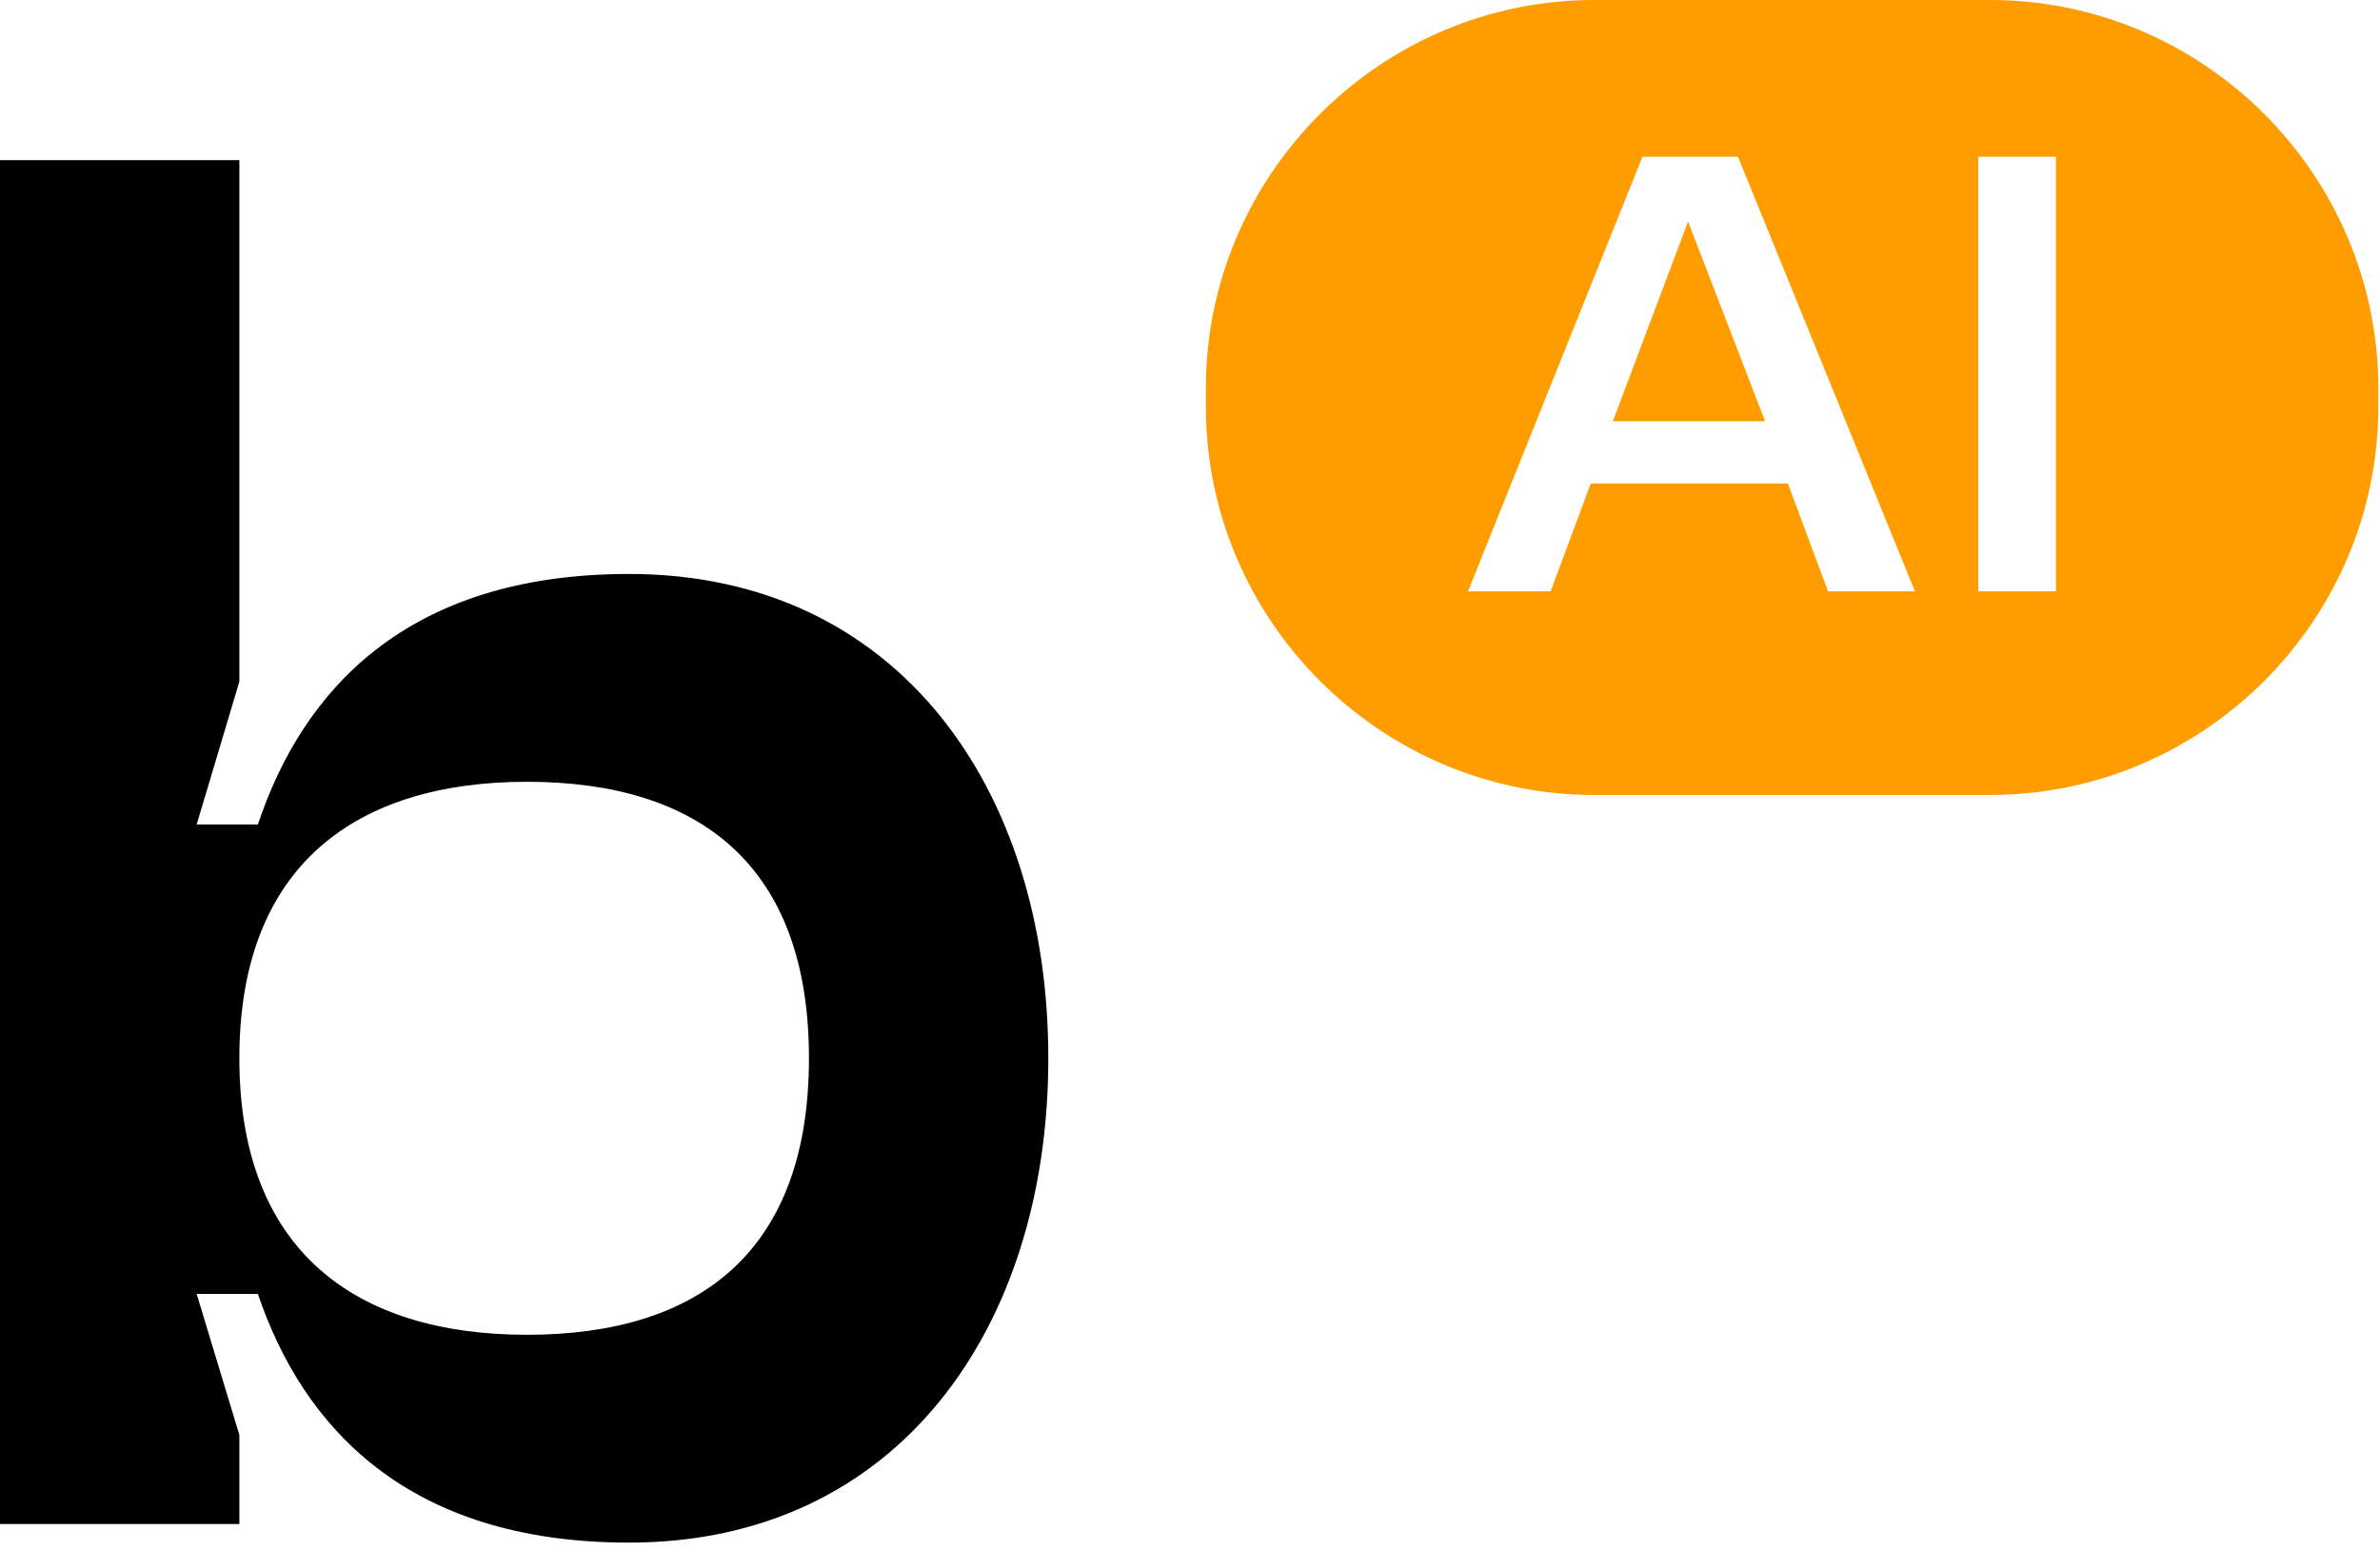 <?xml version="1.0" encoding="UTF-8" standalone="no"?>
<!DOCTYPE svg PUBLIC "-//W3C//DTD SVG 1.1//EN" "http://www.w3.org/Graphics/SVG/1.1/DTD/svg11.dtd">
<svg width="100%" height="100%" viewBox="0 0 198 129" version="1.1" xmlns="http://www.w3.org/2000/svg" xmlns:xlink="http://www.w3.org/1999/xlink" xml:space="preserve" xmlns:serif="http://www.serif.com/" style="fill-rule:evenodd;clip-rule:evenodd;stroke-linejoin:round;stroke-miterlimit:2;">
    <g transform="matrix(1,0,0,1,43.838,30.61)">
        <path d="M0,80.421C14.356,80.421 23.462,73.475 23.462,57.421C23.462,41.368 14.356,34.422 0,34.422C-14.201,34.422 -23.925,41.368 -23.925,57.421C-23.925,73.475 -14.201,80.421 0,80.421M-43.838,96.165L-43.838,-17.288L-23.925,-17.288L-23.925,26.087L-27.476,37.972L-22.382,37.972C-18.677,26.858 -10.033,17.134 8.49,17.134C30.872,17.134 43.375,35.04 43.375,57.421C43.375,79.803 30.872,97.709 8.49,97.709C-10.033,97.709 -18.677,87.985 -22.382,77.025L-27.476,77.025L-23.925,88.756L-23.925,96.165L-43.838,96.165Z" style="fill-rule:nonzero;"/>
    </g>
    <g transform="matrix(1,0,0,1,134.18,18.425)">
        <path d="M0,16.612L12.664,16.612L6.255,0L0,16.612Z" style="fill:rgb(255,157,0);fill-rule:nonzero;"/>
    </g>
    <g transform="matrix(1,0,0,1,-1380.73,-718.485)">
        <path d="M1551.77,767.674L1545.31,767.674L1545.31,731.527L1551.77,731.527L1551.77,767.674ZM1532.81,767.674L1529.47,758.701L1513.07,758.701L1509.73,767.674L1502.86,767.674L1517.37,731.527L1525.32,731.527L1540.04,767.674L1532.81,767.674ZM1546.29,718.485L1513.35,718.485C1495.59,718.485 1481.05,733.017 1481.05,750.777L1481.05,752.321C1481.05,770.081 1495.59,784.613 1513.35,784.613L1546.29,784.613C1564.06,784.613 1578.59,770.081 1578.59,752.321L1578.59,750.777C1578.59,733.017 1564.06,718.485 1546.29,718.485" style="fill:rgb(255,157,0);fill-rule:nonzero;"/>
    </g>
</svg>
